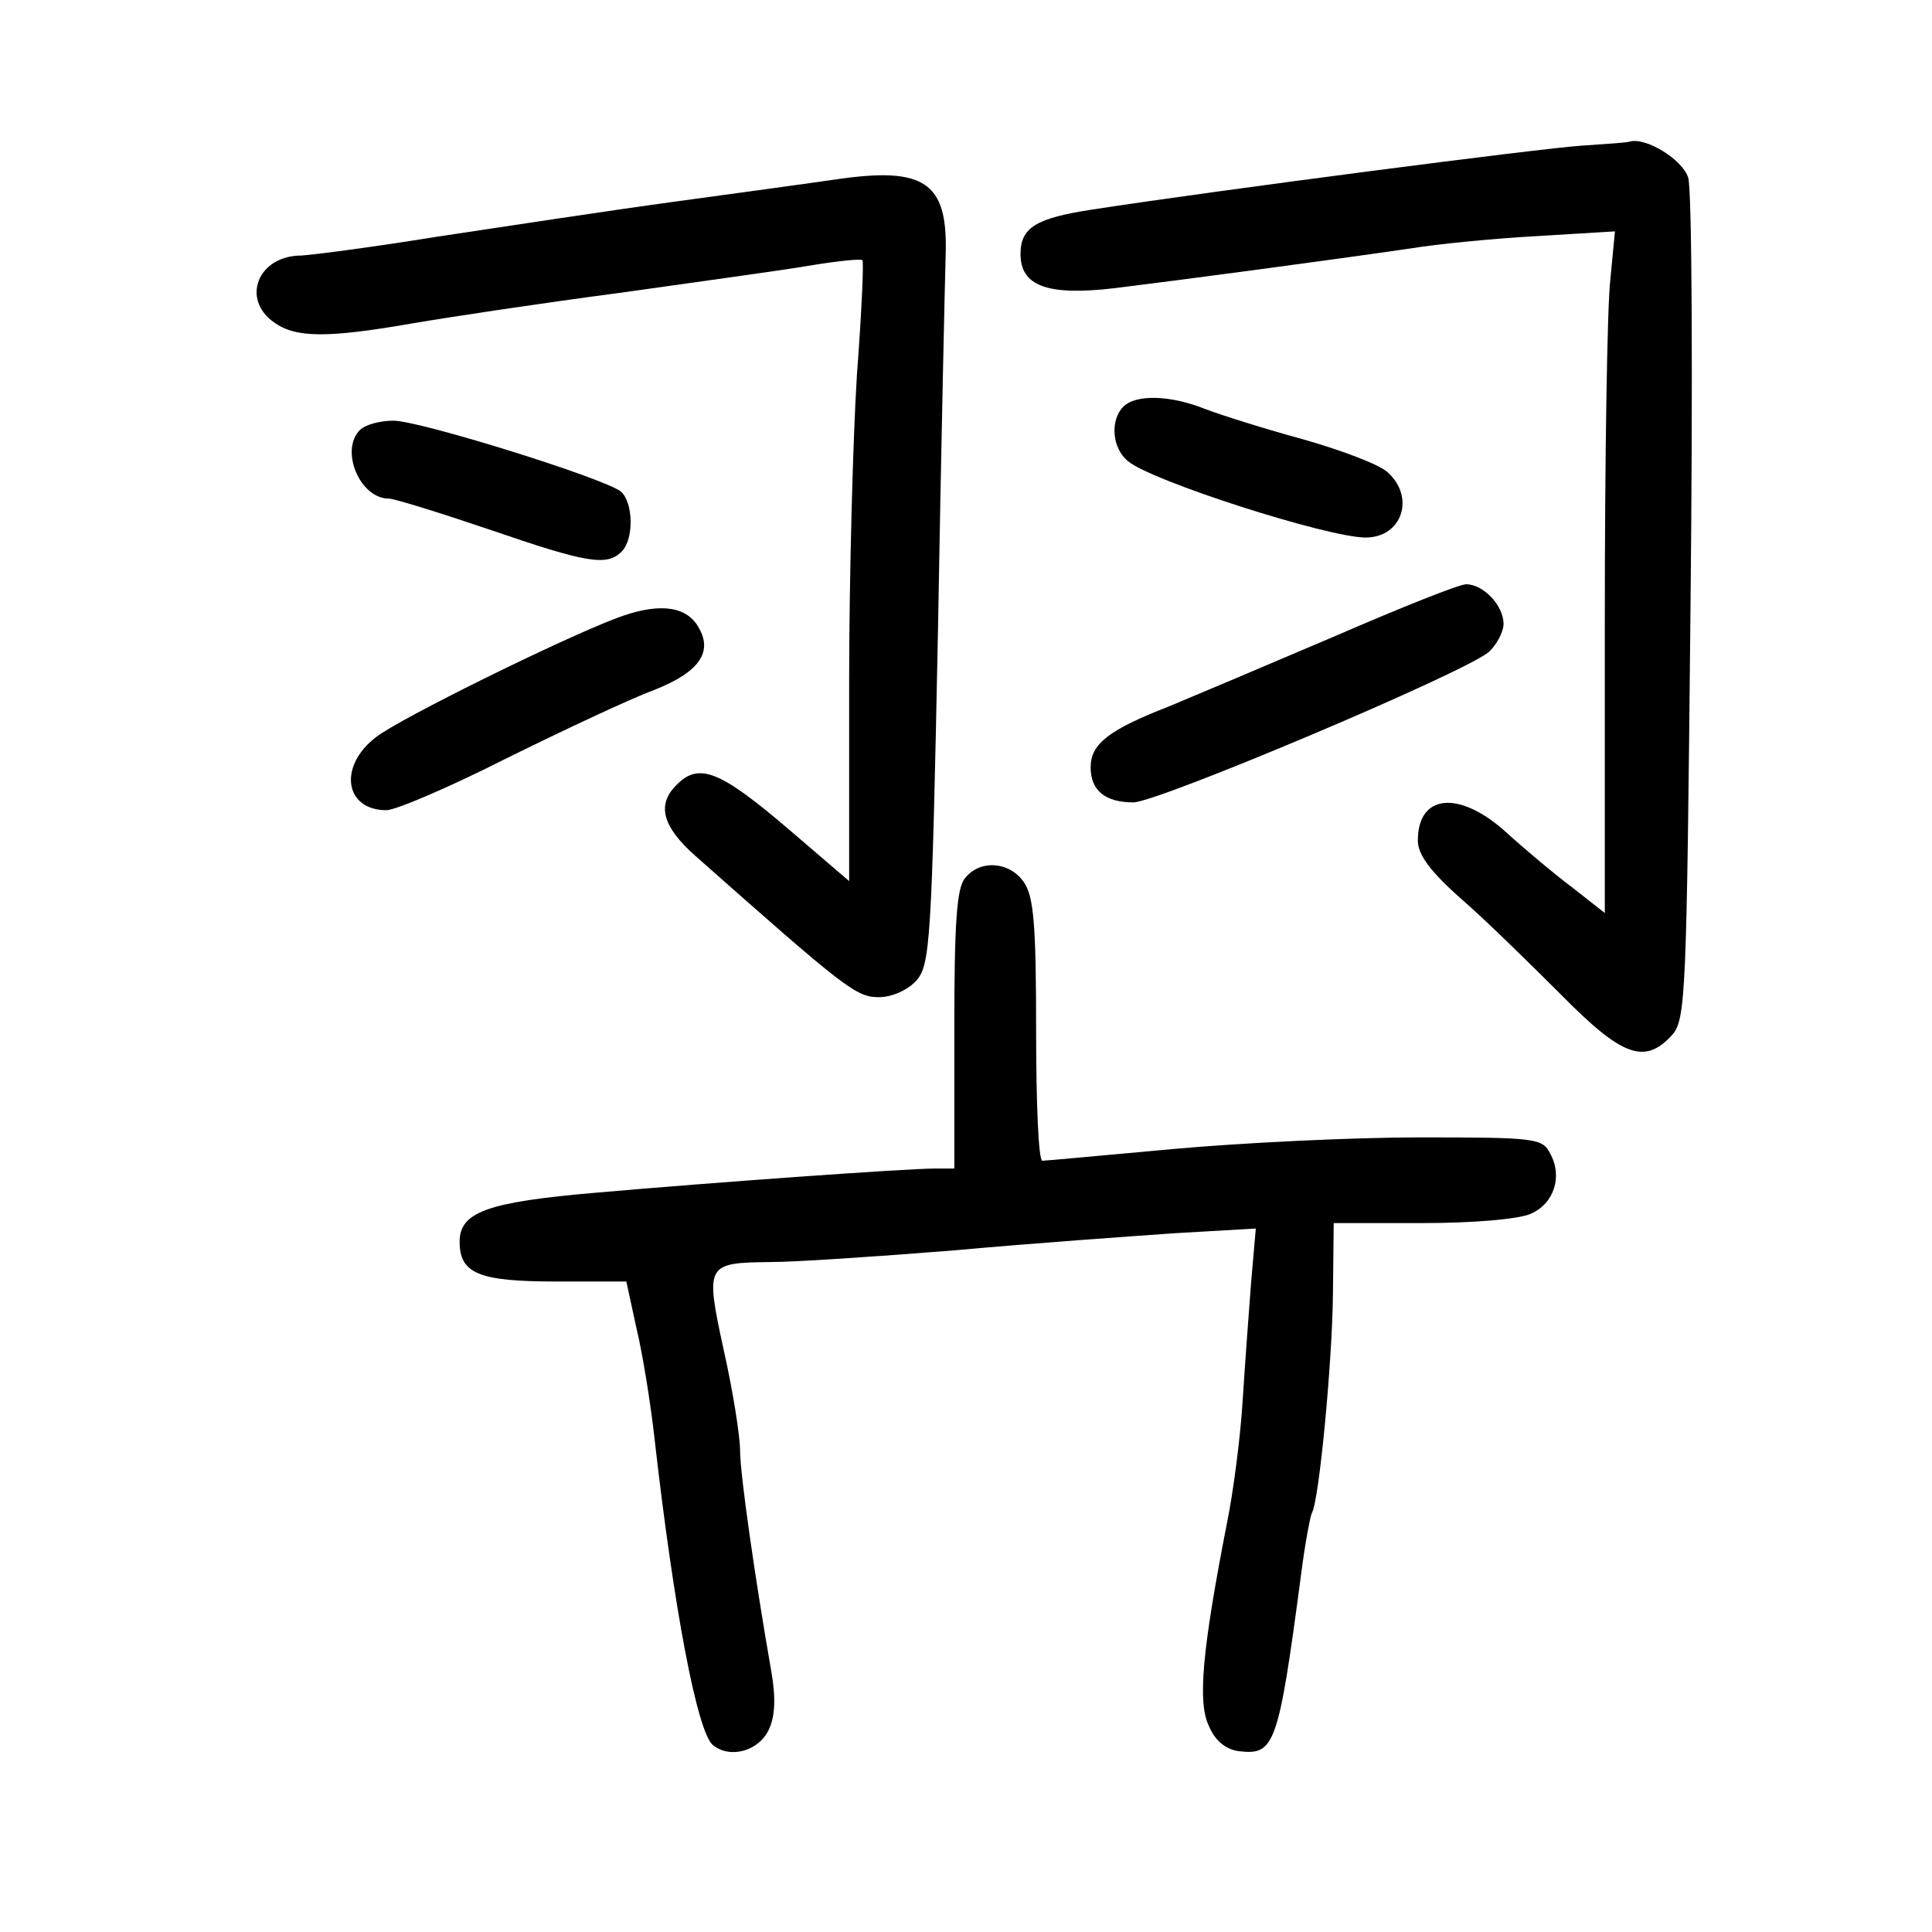 <?xml version="1.0" standalone="no"?>
<!DOCTYPE svg PUBLIC "-//W3C//DTD SVG 20010904//EN"
 "http://www.w3.org/TR/2001/REC-SVG-20010904/DTD/svg10.dtd">
<svg version="1.0" xmlns="http://www.w3.org/2000/svg"
 width="248pt" height="248pt" viewBox="0 0 248 248"
 preserveAspectRatio="xMidYMid meet">
<g transform="translate(0,248) scale(0.1,-0.1)"
fill="#000000" stroke="none">
<path d="M2030 2293 c-49 -3 -466 -57 -628 -82 -72 -11 -92 -23 -92 -57 0 -41
34 -54 120 -44 82 10 277 36 380 51 36 6 110 13 164 16 l99 6 -6 -63 c-4 -35
-7 -231 -7 -437 l0 -375 -42 33 c-24 18 -62 50 -85 71 -60 54 -113 49 -113
-11 0 -18 16 -40 57 -76 31 -27 88 -83 127 -122 78 -79 107 -90 142 -52 18 20
19 48 24 548 3 289 2 538 -3 553 -7 23 -55 53 -76 46 -3 -1 -31 -3 -61 -5z"/>
<path d="M1075 2250 c-27 -4 -122 -17 -210 -29 -88 -12 -225 -33 -305 -45 -80
-13 -157 -23 -173 -24 -56 0 -78 -56 -35 -86 28 -20 69 -20 178 -1 47 8 166
26 265 39 99 14 209 29 244 35 36 6 66 9 68 7 2 -1 -1 -68 -7 -147 -5 -79 -10
-258 -10 -397 l0 -253 -77 66 c-89 76 -116 87 -145 57 -25 -25 -18 -53 25 -91
192 -170 206 -181 235 -181 17 0 37 9 48 21 18 20 20 49 28 448 4 234 9 454
10 488 2 89 -28 109 -139 93z"/>
<path d="M1442 1958 c-17 -17 -15 -53 6 -70 29 -25 256 -98 305 -98 47 0 64
52 28 84 -11 10 -59 28 -108 42 -48 13 -105 31 -126 39 -45 18 -89 19 -105 3z"/>
<path d="M462 1928 c-26 -26 0 -88 37 -88 7 0 65 -18 130 -40 125 -43 150 -47
169 -28 16 16 15 63 -1 77 -21 17 -258 91 -292 91 -17 0 -36 -5 -43 -12z"/>
<path d="M1715 1664 c-82 -35 -179 -76 -215 -91 -77 -30 -100 -48 -100 -78 0
-30 19 -45 55 -45 33 1 424 166 456 193 10 9 19 26 19 36 0 24 -26 51 -48 51
-9 0 -84 -30 -167 -66z"/>
<path d="M790 1686 c-71 -27 -276 -128 -307 -152 -49 -37 -41 -94 13 -94 12 0
82 30 155 67 73 36 158 76 188 87 61 24 78 51 55 85 -17 24 -52 27 -104 7z"/>
<path d="M1239 1353 c-11 -12 -14 -58 -14 -195 l0 -178 -25 0 c-37 0 -287 -18
-435 -31 -140 -12 -175 -25 -175 -63 0 -41 25 -51 124 -51 l90 0 13 -60 c8
-33 18 -96 23 -140 25 -221 55 -378 75 -395 22 -18 59 -8 72 20 8 17 9 41 3
75 -21 120 -40 253 -40 283 0 18 -9 76 -21 129 -24 111 -23 112 61 113 30 0
136 7 235 15 99 9 226 18 283 22 l104 6 -6 -69 c-3 -38 -8 -107 -11 -154 -3
-47 -12 -116 -20 -155 -32 -164 -38 -231 -23 -261 8 -19 22 -30 39 -32 45 -5
50 7 79 226 5 40 12 76 14 80 9 14 26 191 27 280 l1 92 114 0 c65 0 124 5 139
12 30 13 41 48 25 77 -10 20 -18 21 -168 21 -86 0 -229 -7 -317 -15 -88 -8
-163 -15 -167 -15 -5 0 -8 75 -8 168 0 135 -3 172 -16 190 -18 26 -56 29 -75
5z"/>
</g>
</svg>
